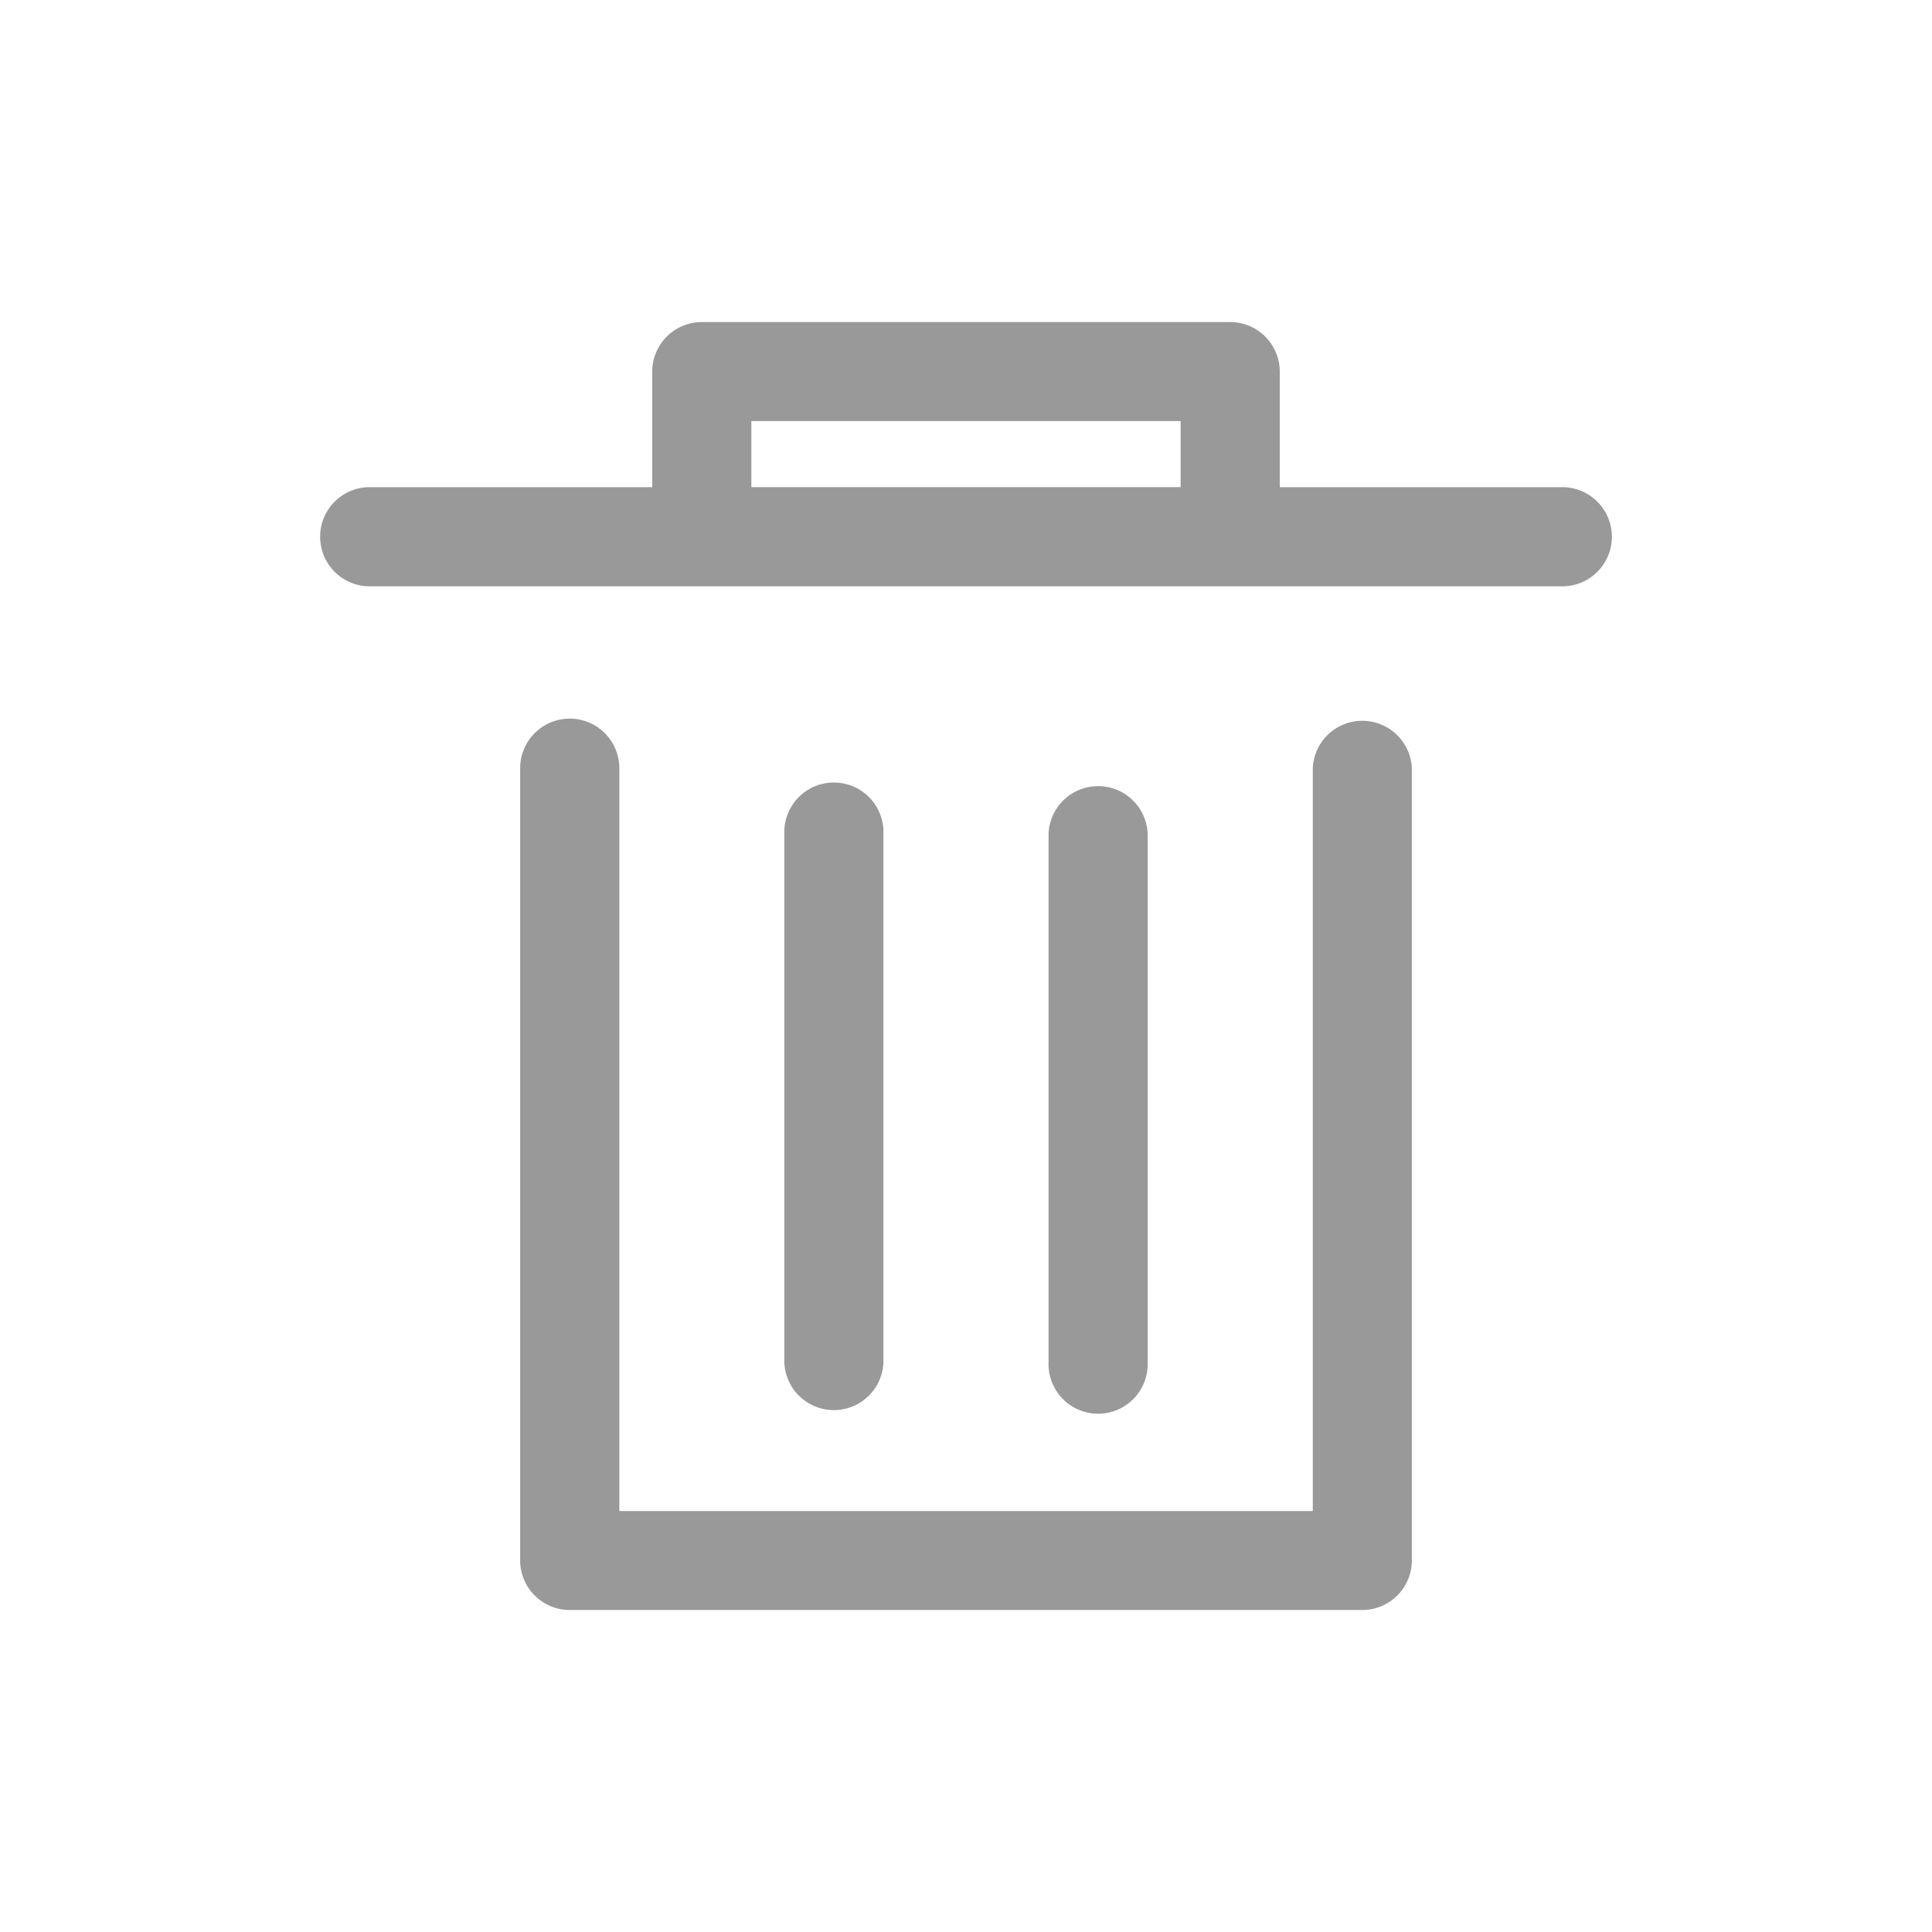 <?xml version="1.0" standalone="no"?><!DOCTYPE svg PUBLIC "-//W3C//DTD SVG 1.1//EN" "http://www.w3.org/Graphics/SVG/1.1/DTD/svg11.dtd"><svg t="1565350541222" class="icon" viewBox="0 0 1024 1024" version="1.1" xmlns="http://www.w3.org/2000/svg" p-id="1531" xmlns:xlink="http://www.w3.org/1999/xlink" width="200" height="200"><defs><style type="text/css"></style></defs><path d="M345.702 258.185V196.949a26.283 26.283 0 0 1 26.283-26.249h280.064a26.283 26.283 0 0 1 26.249 26.283v61.235h148.787a26.283 26.283 0 1 1 0 52.531H196.915a26.283 26.283 0 1 1 0-52.531h148.821z m52.531 0h227.533V223.164h-227.533v35.021z m297.574 542.652V406.972a26.283 26.283 0 0 1 52.497 0v420.113a26.283 26.283 0 0 1-26.283 26.249H301.978a26.283 26.283 0 0 1-26.283-26.283V407.006a26.283 26.283 0 0 1 52.565 0v393.865h367.582z m-280.098-358.844a26.283 26.283 0 1 1 52.531 0v280.064a26.283 26.283 0 0 1-52.531 0v-280.064z m140.049 0a26.283 26.283 0 0 1 52.531 0v280.064a26.283 26.283 0 1 1-52.531 0v-280.064z" fill="#999999" p-id="1532"></path></svg>